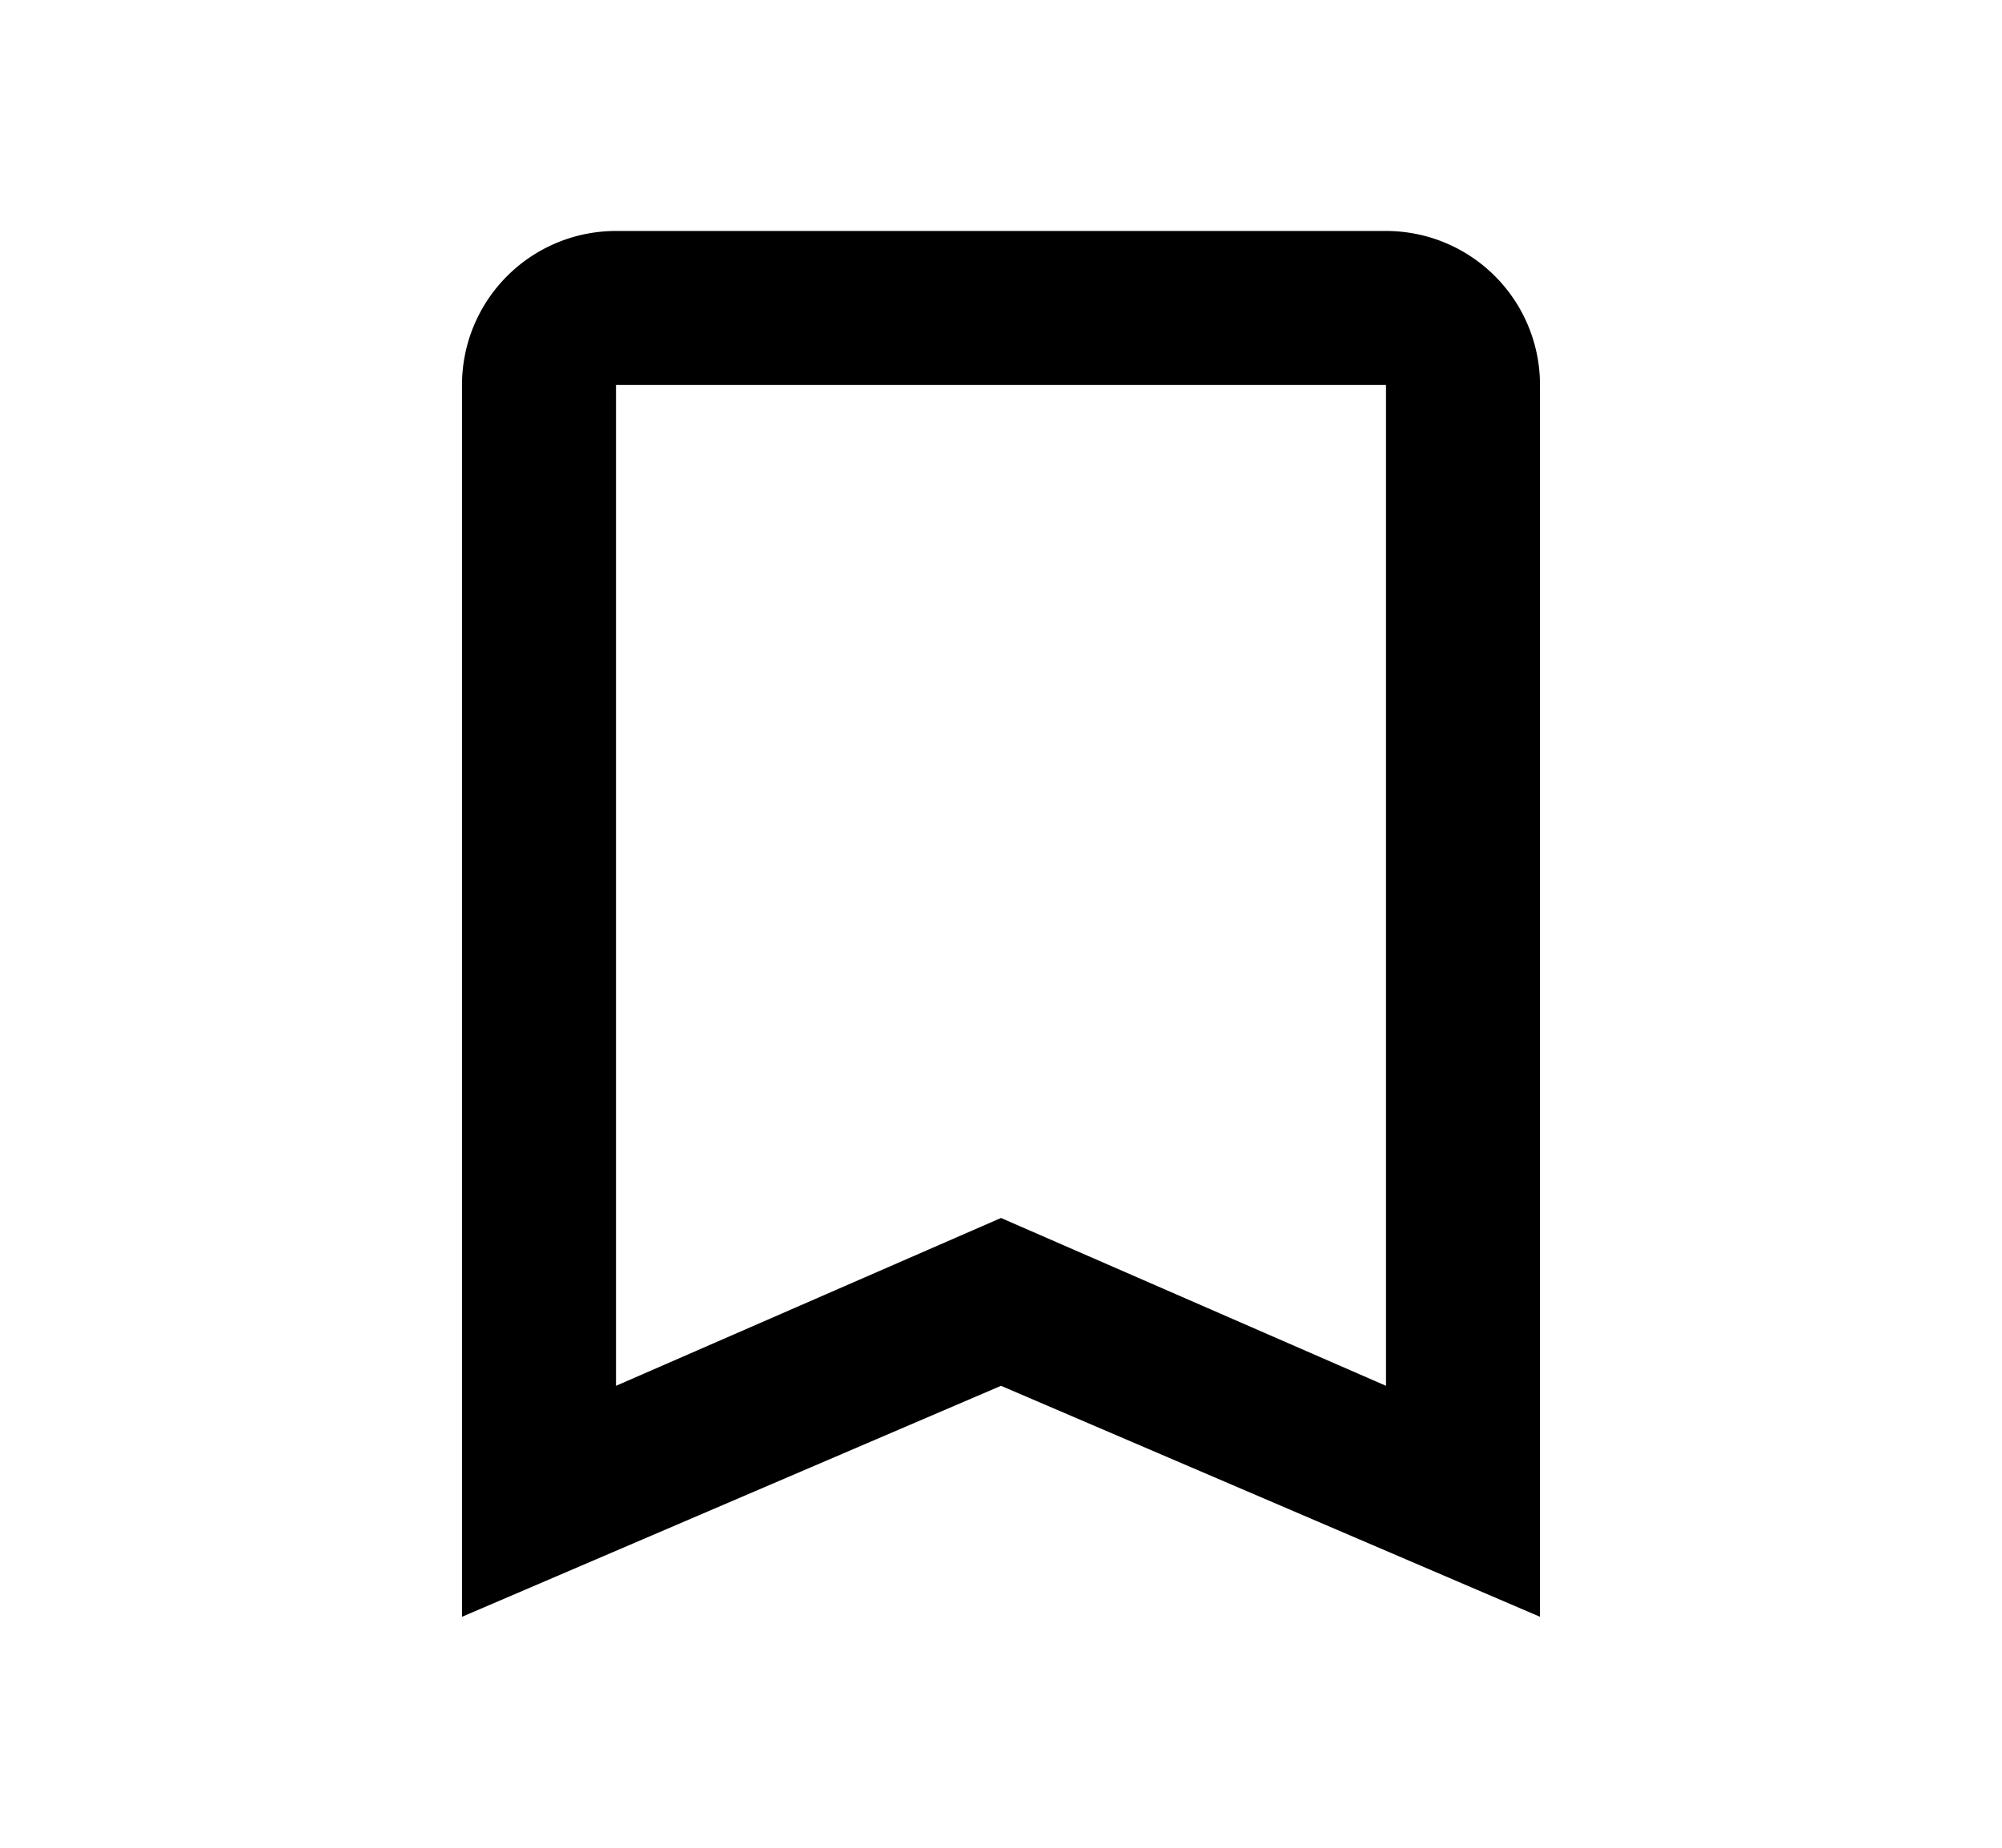 <svg xmlns="http://www.w3.org/2000/svg" width="13" height="12" viewBox="0 0 13 12"><path fill-rule="evenodd" d="M9 9L6.5 7.91 4 9V2.5h5V9zm0-7.5H4a1 1 0 00-1 1v8L6.5 9l3.5 1.5v-8a1 1 0 00-1-1z" clip-rule="evenodd"/></svg>